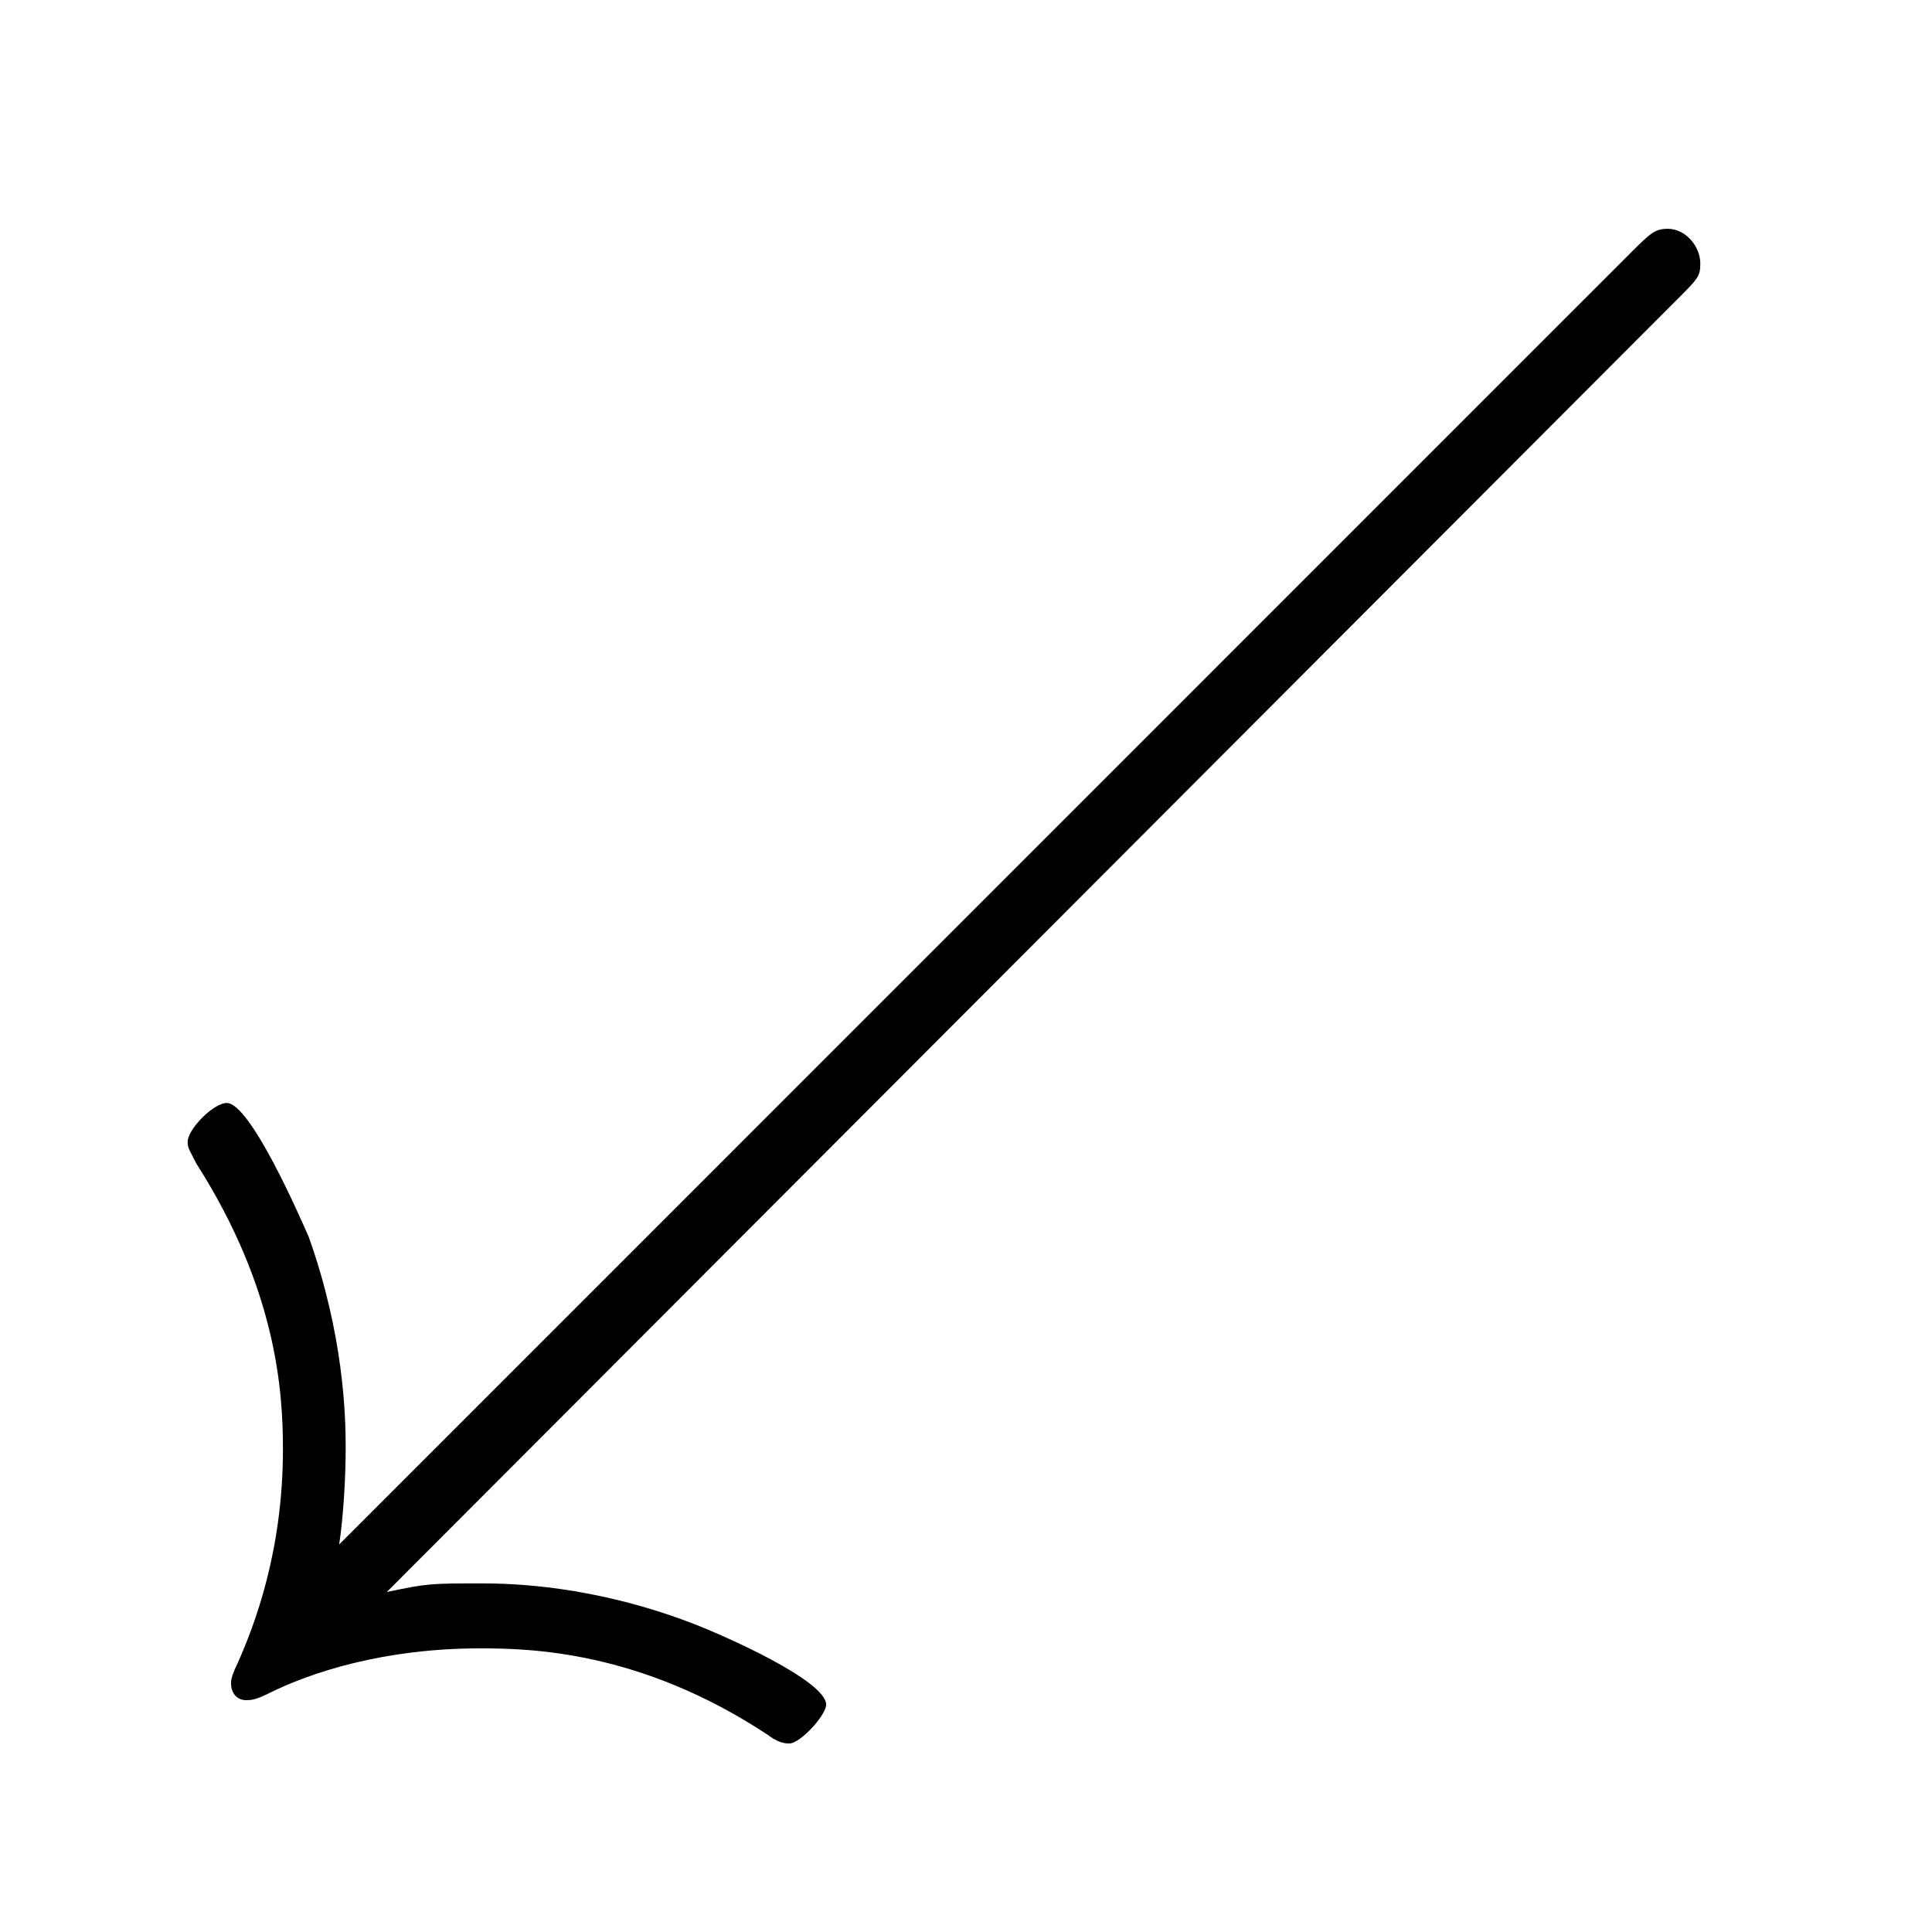 <?xml version="1.0" encoding="UTF-8"?>
<svg xmlns="http://www.w3.org/2000/svg" xmlns:xlink="http://www.w3.org/1999/xlink" width="13.95pt" height="13.95pt" viewBox="0 0 13.95 13.95" version="1.1">
<defs>
<g>
<symbol overflow="visible" id="glyph0-0">
<path style="stroke:none;" d=""/>
</symbol>
<symbol overflow="visible" id="glyph0-1">
<path style="stroke:none;" d="M 11.109 -7.797 C 11.266 -7.953 11.281 -7.969 11.281 -8.062 C 11.281 -8.188 11.172 -8.312 11.047 -8.312 C 10.953 -8.312 10.922 -8.281 10.781 -8.141 L 1.453 1.188 C 1.484 0.984 1.5 0.703 1.5 0.484 C 1.5 0.25 1.484 -0.328 1.234 -1.031 C 1.172 -1.172 0.812 -2 0.641 -2 C 0.547 -2 0.359 -1.812 0.359 -1.719 C 0.359 -1.672 0.375 -1.656 0.422 -1.562 C 1 -0.656 1.047 0.078 1.047 0.5 C 1.047 1.234 0.844 1.766 0.719 2.047 C 0.688 2.109 0.672 2.156 0.672 2.188 C 0.672 2.266 0.719 2.312 0.781 2.312 C 0.812 2.312 0.844 2.312 0.938 2.266 C 1.25 2.109 1.781 1.938 2.469 1.938 C 2.828 1.938 3.625 1.953 4.547 2.562 C 4.609 2.609 4.656 2.625 4.703 2.625 C 4.781 2.625 4.969 2.422 4.969 2.344 C 4.969 2.172 4.234 1.844 3.984 1.75 C 3.281 1.484 2.703 1.469 2.484 1.469 C 2.109 1.469 2.094 1.469 1.797 1.531 Z M 11.109 -7.797 "/>
</symbol>
</g>
</defs>
<g id="surface1">
<g style="fill:rgb(0%,0%,0%);fill-opacity:1;">
  <use xlink:href="#glyph0-1" x="0.996" y="9.964"/>
</g>
</g>
</svg>
